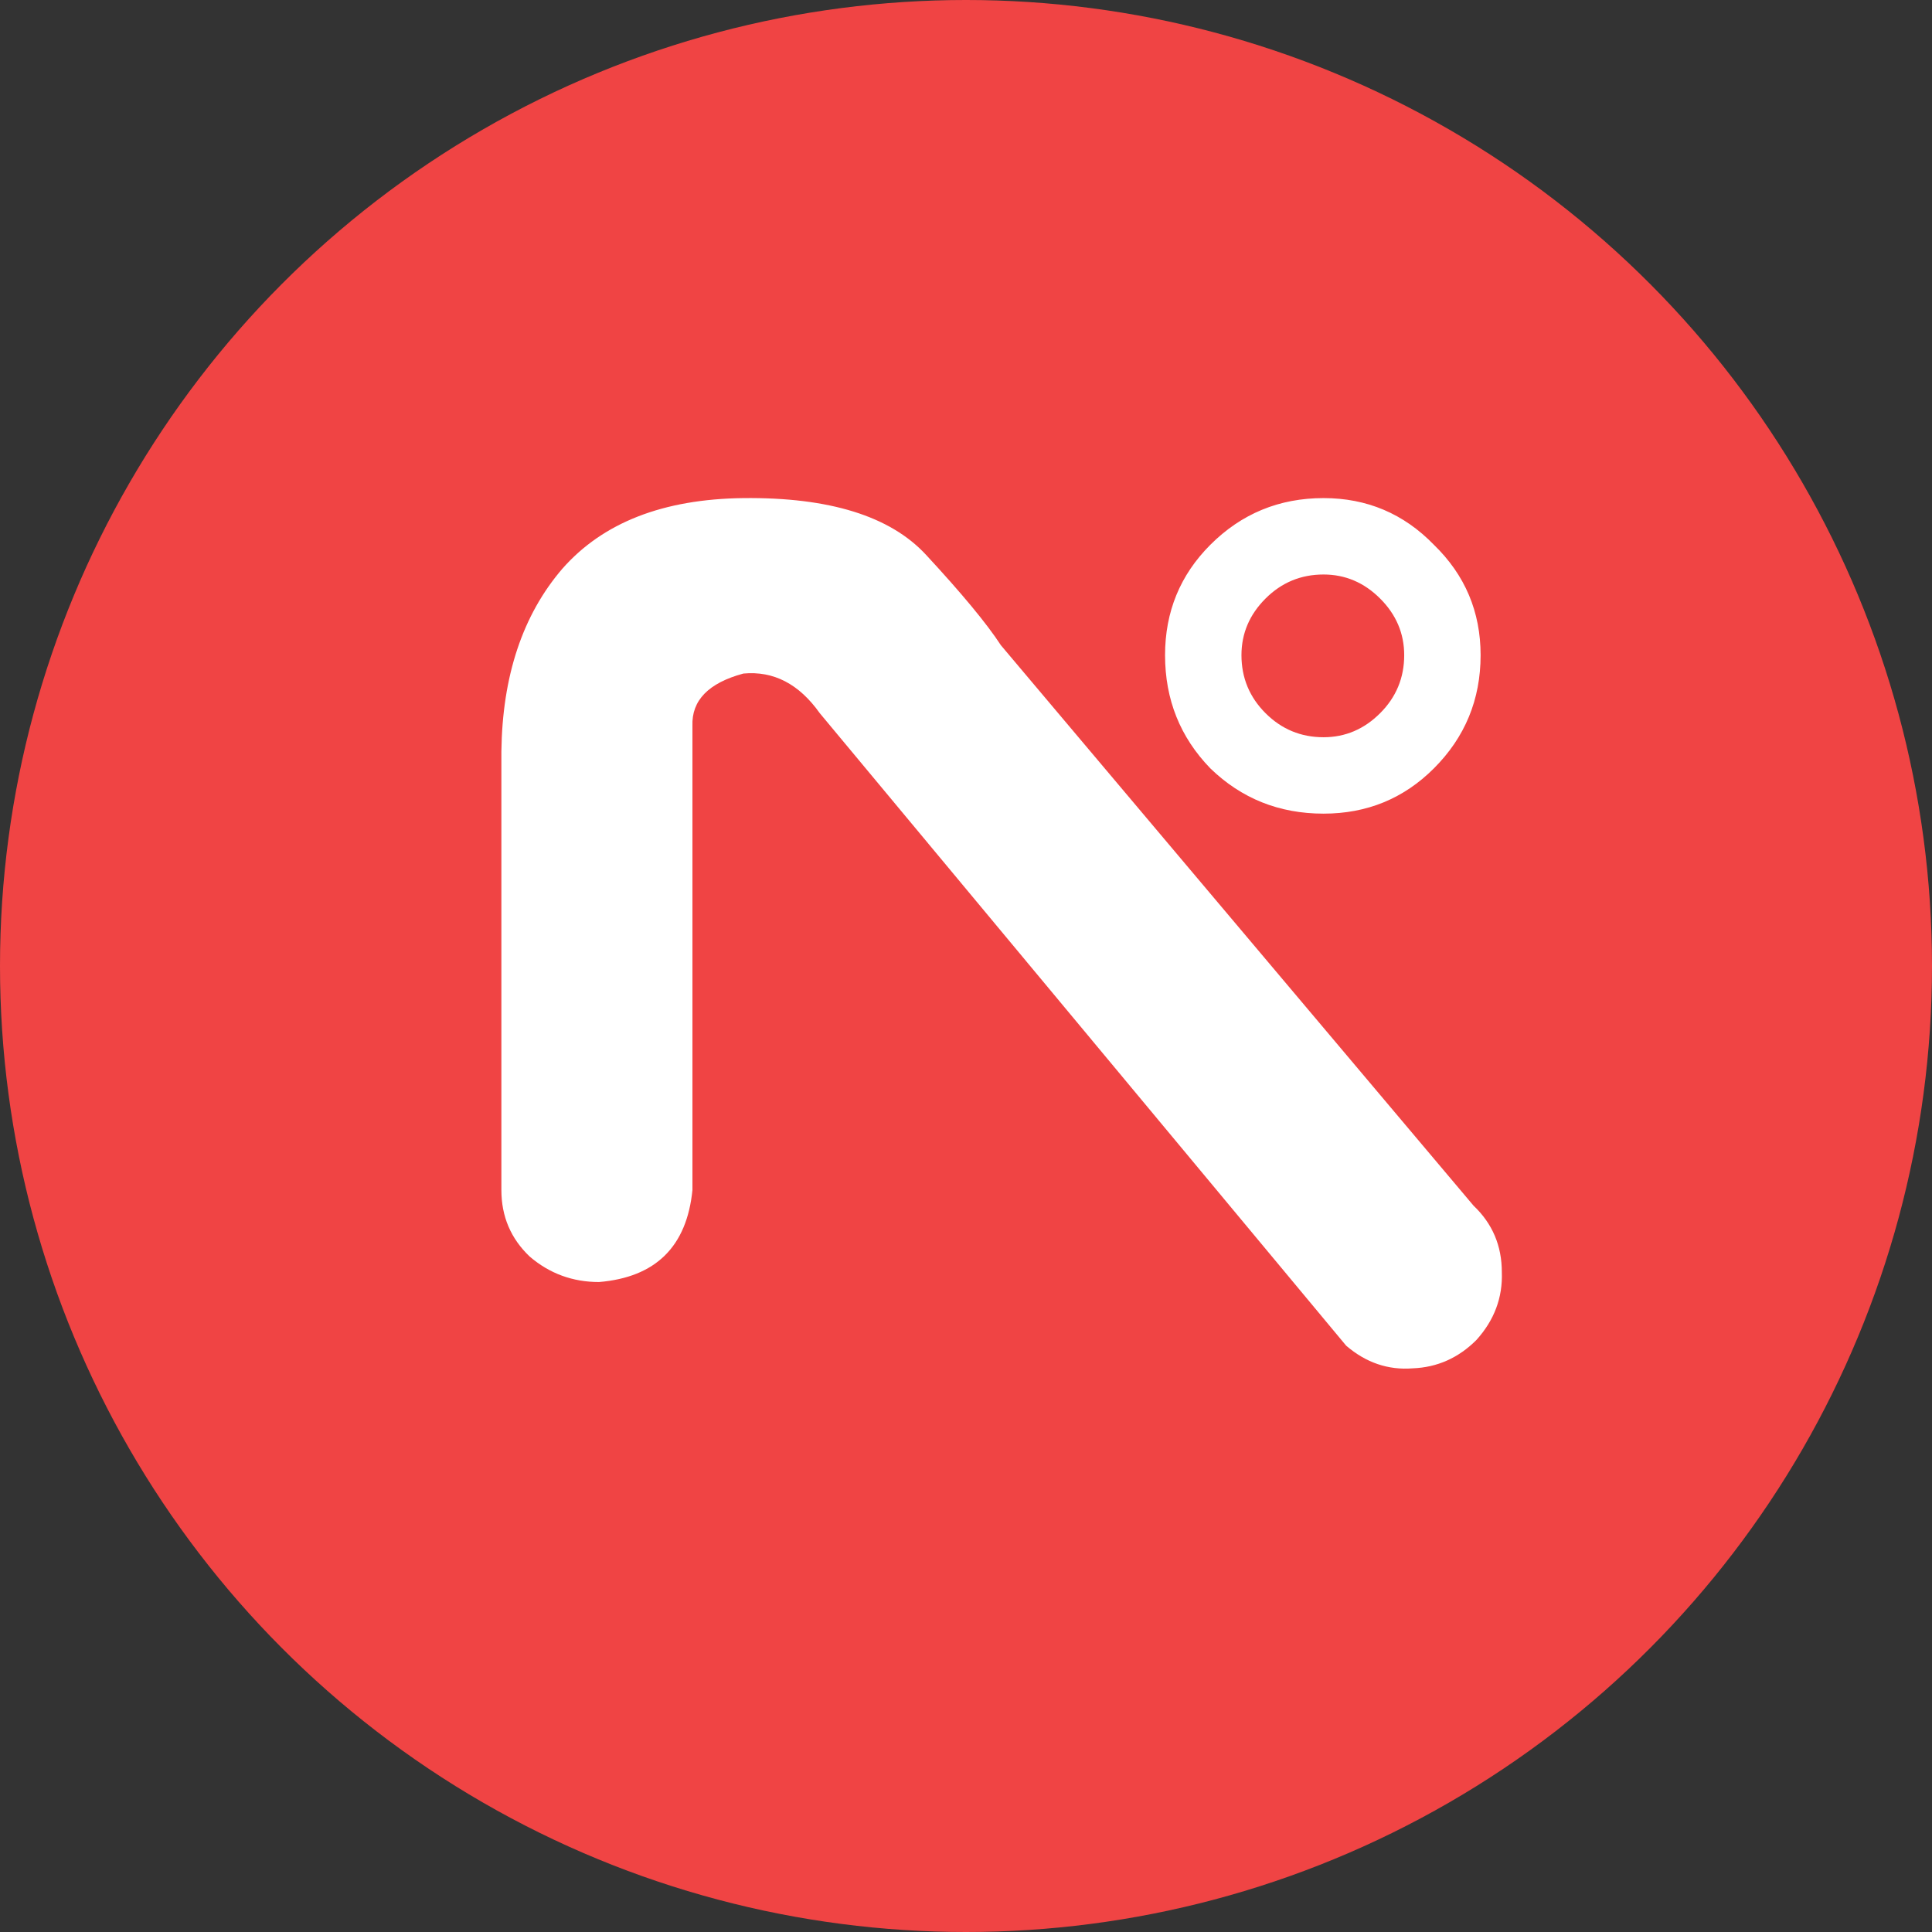 <svg width="64" height="64" viewBox="0 0 64 64" fill="none" xmlns="http://www.w3.org/2000/svg">
<rect x="0" y="0" width="64" height="64" fill="#333333" stroke="none"/>
<circle cx="32" cy="32" r="32" fill="#F04444"/>
<path d="M27.156 23.625C26.469 22.656 25.625 22.219 24.625 22.312C23.469 22.625 22.906 23.203 22.938 24.047V39.422C22.75 41.297 21.719 42.312 19.844 42.469C18.969 42.469 18.203 42.188 17.547 41.625C16.922 41.031 16.609 40.297 16.609 39.422V24.891C16.641 22.391 17.312 20.375 18.625 18.844C19.969 17.312 21.969 16.531 24.625 16.5C27.469 16.469 29.484 17.094 30.672 18.375C31.859 19.656 32.688 20.656 33.156 21.375L48.812 39.938C49.438 40.531 49.75 41.266 49.75 42.141C49.781 42.984 49.5 43.734 48.906 44.391C48.312 44.984 47.609 45.297 46.797 45.328C45.984 45.391 45.25 45.141 44.594 44.578L27.156 23.625ZM38.594 21.703C38.594 20.266 39.094 19.047 40.094 18.047C41.125 17.016 42.375 16.5 43.844 16.5C45.281 16.5 46.5 17.016 47.5 18.047C48.531 19.047 49.047 20.266 49.047 21.703C49.047 23.172 48.531 24.422 47.5 25.453C46.5 26.453 45.281 26.953 43.844 26.953C42.375 26.953 41.125 26.453 40.094 25.453C39.094 24.422 38.594 23.172 38.594 21.703ZM41.125 21.703C41.125 22.453 41.391 23.094 41.922 23.625C42.453 24.156 43.094 24.422 43.844 24.422C44.562 24.422 45.188 24.156 45.719 23.625C46.25 23.094 46.516 22.453 46.516 21.703C46.516 20.984 46.25 20.359 45.719 19.828C45.188 19.297 44.562 19.031 43.844 19.031C43.094 19.031 42.453 19.297 41.922 19.828C41.391 20.359 41.125 20.984 41.125 21.703Z" fill="white"/>
</svg>
